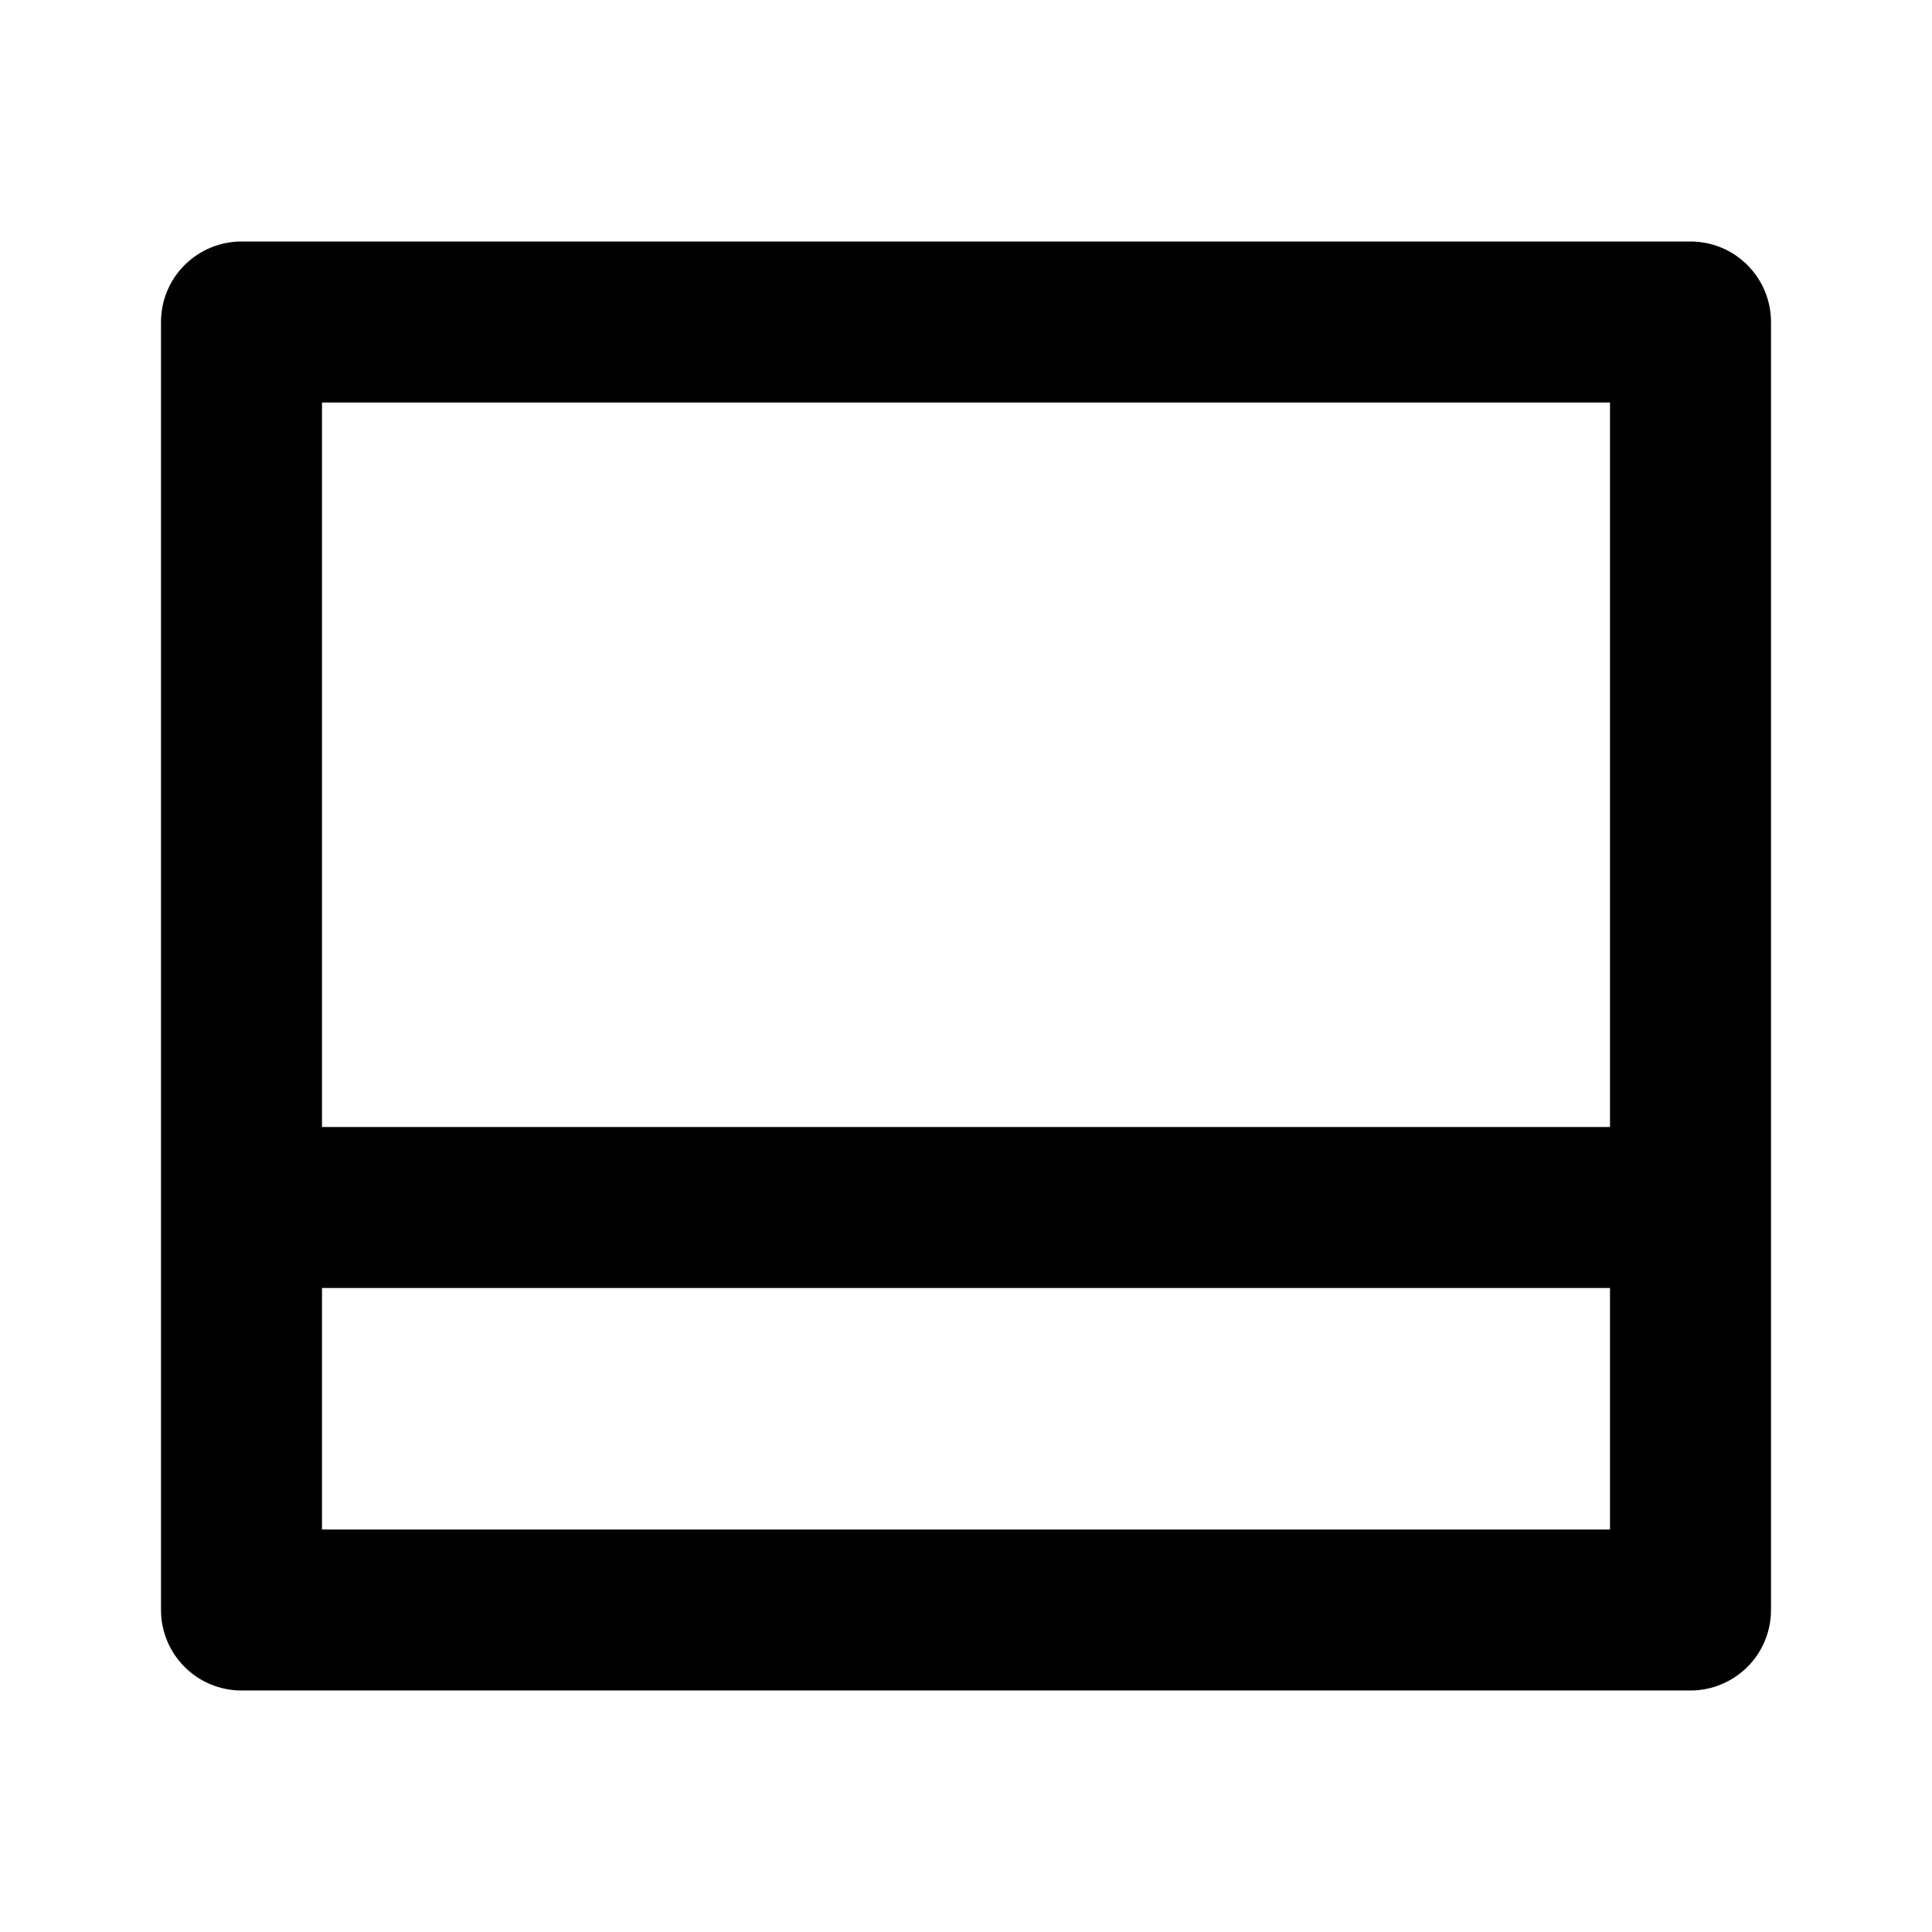 <svg fill="currentColor" height="24" viewBox="0 0 24 24" width="24" xmlns="http://www.w3.org/2000/svg"><path d="m21 3c.265 0 .52.105.707.293.188.188.293.442.293.707v16c0 .265-.105.52-.293.707s-.442.293-.707.293h-18c-.265 0-.52-.105-.707-.293-.188-.188-.293-.442-.293-.707v-16c0-.265.105-.52.293-.707.188-.188.442-.293.707-.293zm-17 13v3h16v-3zm0-2h16v-9h-16z" /></svg>